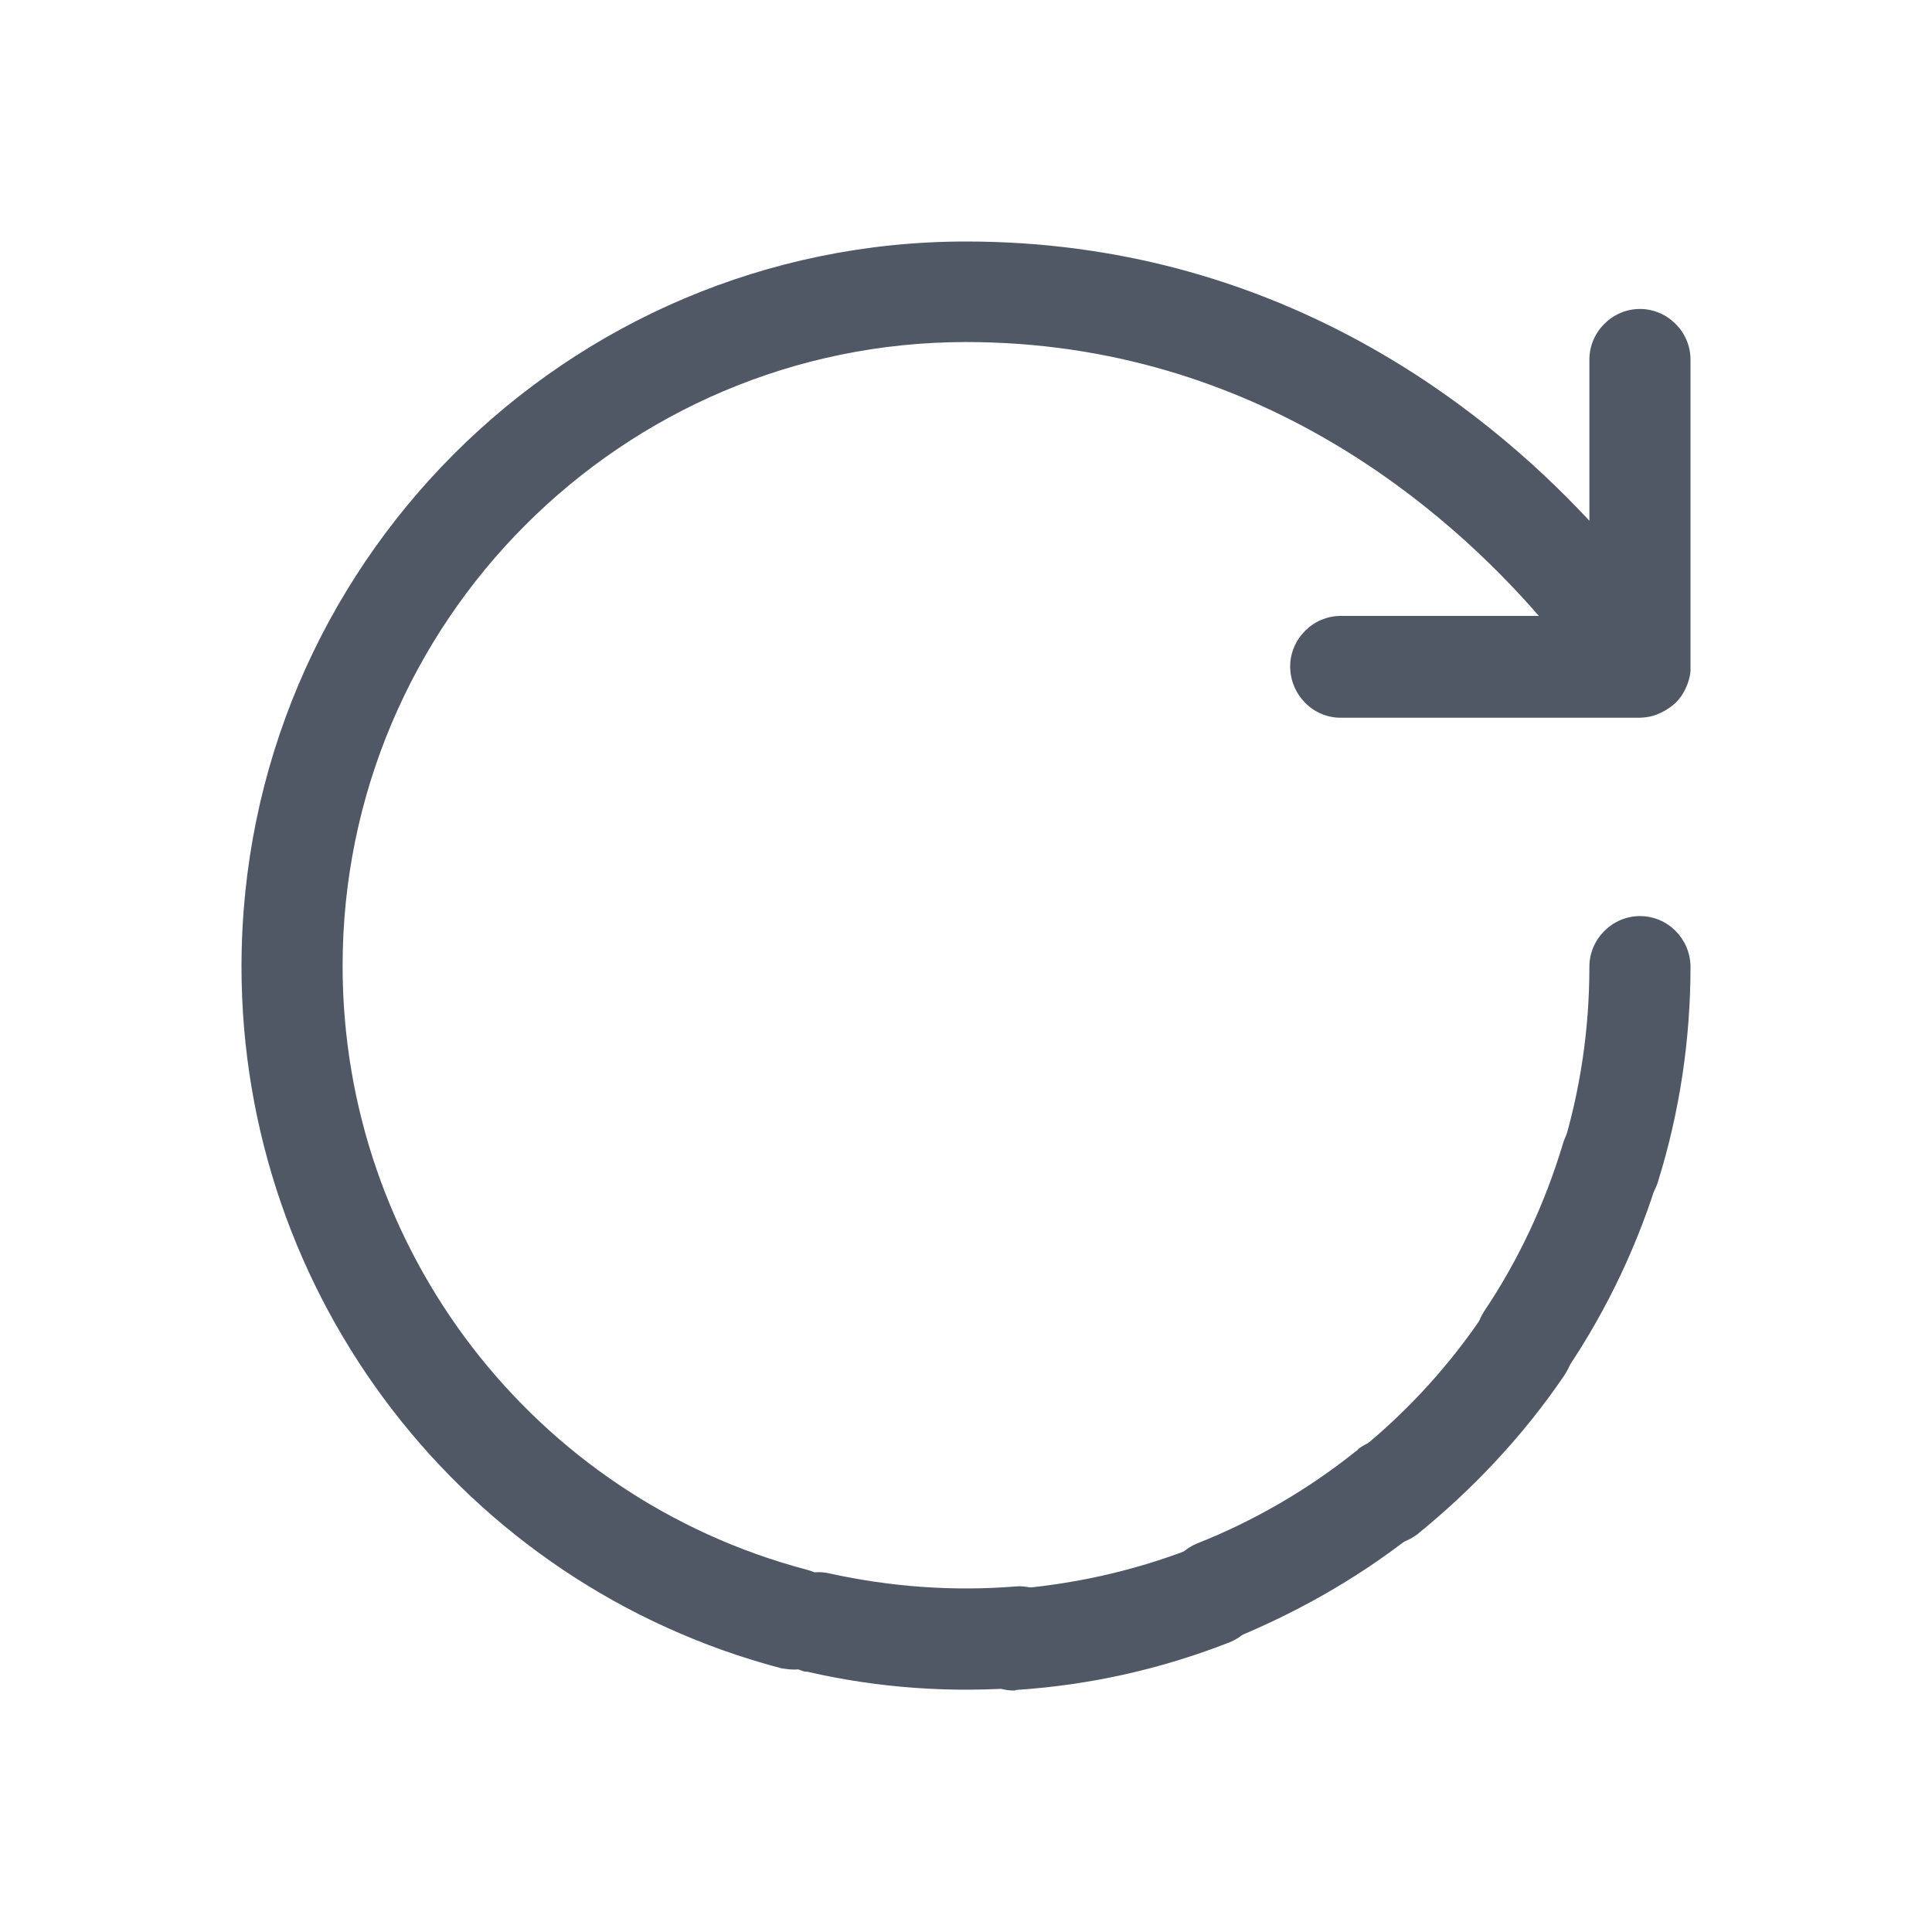 <svg width="24" height="24" viewBox="0 0 24 24" fill="none" xmlns="http://www.w3.org/2000/svg">
<path d="M9.865 20.74C10.141 20.74 10.401 20.556 10.476 20.271C10.568 19.936 10.367 19.592 10.024 19.5C6.625 18.603 4.256 15.52 4.256 12C4.256 7.726 7.73 4.249 12 4.249C15.625 4.249 18.003 6.369 19.116 7.651H16.655C16.312 7.651 16.027 7.936 16.027 8.279C16.027 8.623 16.303 8.916 16.655 8.916H20.364C20.406 8.916 20.481 8.908 20.54 8.891C20.615 8.866 20.682 8.832 20.741 8.79C20.816 8.74 20.874 8.673 20.916 8.598C20.958 8.522 20.992 8.43 21 8.338C21 8.313 21 8.296 21 8.271V4.466C21 4.123 20.715 3.838 20.372 3.838C20.029 3.838 19.744 4.123 19.744 4.466V6.469C18.38 5.003 15.809 3 12 3C7.035 3 3 7.039 3 12.008C3 16.098 5.754 19.684 9.706 20.724C9.756 20.732 9.815 20.74 9.865 20.74Z" fill="#505866"/>
<path d="M12.594 21C12.611 21 12.628 20.992 12.636 20.992C13.54 20.933 14.428 20.732 15.265 20.405C15.508 20.313 15.675 20.07 15.667 19.81C15.667 19.735 15.65 19.659 15.625 19.592C15.499 19.274 15.123 19.114 14.813 19.232C14.085 19.517 13.323 19.684 12.553 19.743C12.226 19.76 11.966 20.045 11.966 20.38L11.975 20.413C11.992 20.74 12.268 21 12.594 21ZM17.207 19.198C17.35 19.198 17.484 19.148 17.601 19.064C18.304 18.494 18.924 17.832 19.426 17.095C19.501 16.986 19.543 16.869 19.543 16.743C19.543 16.534 19.443 16.341 19.267 16.224C18.991 16.031 18.589 16.106 18.396 16.374V16.383C18.388 16.391 18.38 16.408 18.371 16.416C17.936 17.045 17.408 17.606 16.814 18.075C16.672 18.193 16.579 18.369 16.579 18.561C16.579 18.704 16.621 18.846 16.713 18.964C16.839 19.114 17.015 19.198 17.207 19.198ZM20.004 15.109C20.28 15.109 20.523 14.933 20.598 14.673C20.866 13.81 21 12.913 21 12.008V12C20.992 11.656 20.715 11.38 20.372 11.38C20.029 11.38 19.744 11.665 19.744 12.008C19.744 12.796 19.627 13.567 19.401 14.296C19.384 14.363 19.376 14.422 19.376 14.489C19.376 14.757 19.552 15 19.82 15.084C19.878 15.101 19.937 15.109 20.004 15.109Z" fill="#505866"/>
<path d="M9.988 20.763C10.004 20.768 10.023 20.765 10.031 20.767C10.914 20.971 11.821 21.033 12.717 20.961C12.976 20.942 13.206 20.758 13.273 20.506C13.294 20.434 13.3 20.357 13.295 20.286C13.266 19.945 12.951 19.684 12.621 19.707C11.841 19.771 11.063 19.712 10.309 19.547C9.991 19.469 9.661 19.668 9.565 19.989L9.563 20.023C9.485 20.341 9.675 20.669 9.988 20.763ZM14.924 20.363C15.06 20.404 15.203 20.395 15.339 20.348C16.176 20.004 16.96 19.548 17.652 18.986C17.756 18.903 17.83 18.803 17.866 18.683C17.926 18.482 17.885 18.268 17.75 18.106C17.541 17.842 17.134 17.798 16.873 18L16.87 18.008C16.86 18.014 16.847 18.027 16.837 18.033C16.239 18.51 15.573 18.896 14.869 19.174C14.699 19.246 14.56 19.388 14.505 19.573C14.464 19.709 14.463 19.858 14.518 19.997C14.595 20.177 14.739 20.308 14.924 20.363ZM18.776 17.25C19.04 17.329 19.323 17.23 19.47 17.003C19.974 16.253 20.36 15.433 20.619 14.566L20.622 14.558C20.712 14.227 20.527 13.882 20.198 13.784C19.869 13.685 19.515 13.876 19.416 14.205C19.19 14.96 18.857 15.665 18.431 16.298C18.396 16.357 18.371 16.411 18.352 16.475C18.275 16.732 18.374 17.015 18.606 17.173C18.658 17.206 18.711 17.23 18.776 17.25Z" fill="#505866"/>
</svg>
